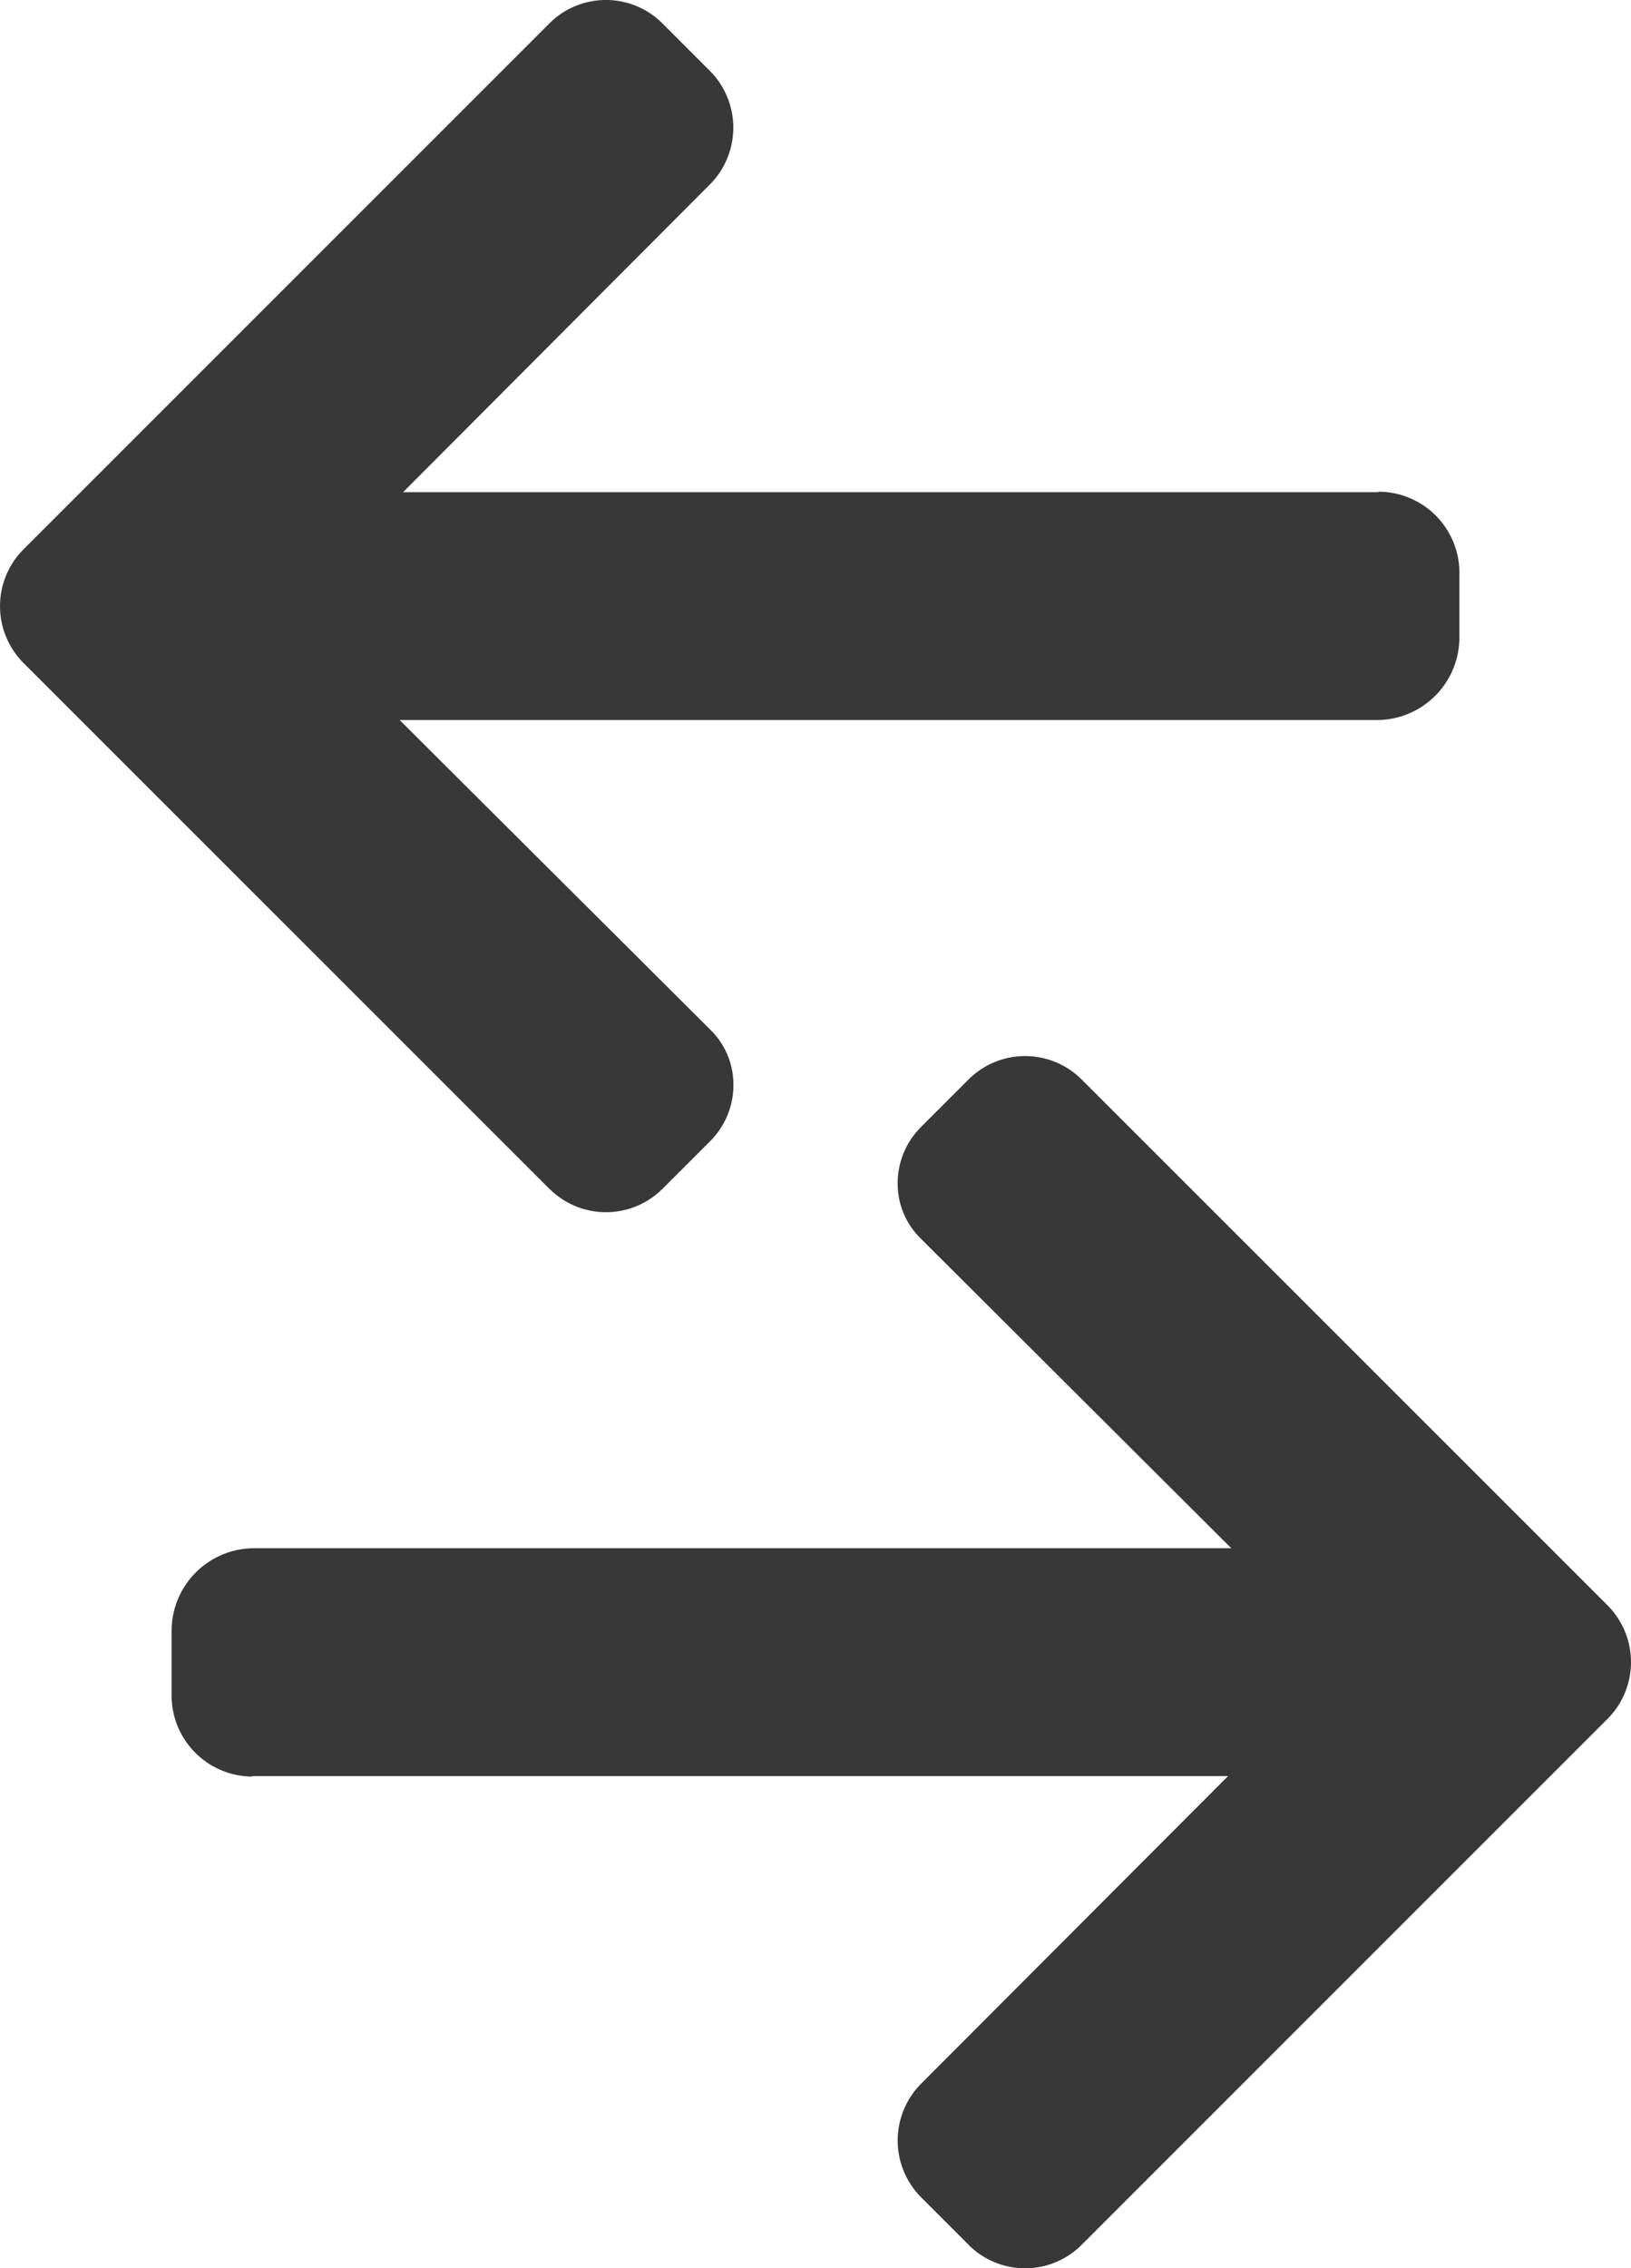 <svg xmlns="http://www.w3.org/2000/svg" width="17.088" height="23.762" viewBox="0 0 17.088 23.762"><defs><style>.a{fill:#383838;}</style></defs><path class="a" d="M10.149,23.517l-.5-.5a.844.844,0,0,1,0-1.187l3.217-3.224H2.634l.024.005a.85.85,0,0,1-.86-.826v-.708a.866.866,0,0,1,.848-.858H12.9L9.649,12.977a.8.8,0,0,1-.244-.58.829.829,0,0,1,.244-.59l.5-.5a.838.838,0,0,1,1.182,0l5.513,5.512a.843.843,0,0,1,0,1.186l-5.513,5.513a.837.837,0,0,1-1.182,0ZM5.757,12.455.244,6.943a.843.843,0,0,1,0-1.186L5.757.244a.837.837,0,0,1,1.182,0l.5.5a.844.844,0,0,1,0,1.187L4.223,5.156H14.454l-.024-.005a.85.85,0,0,1,.86.826v.708a.866.866,0,0,1-.848.858H4.187l3.253,3.242a.8.8,0,0,1,.244.58.829.829,0,0,1-.244.59l-.5.5a.838.838,0,0,1-1.182,0Z"/></svg>